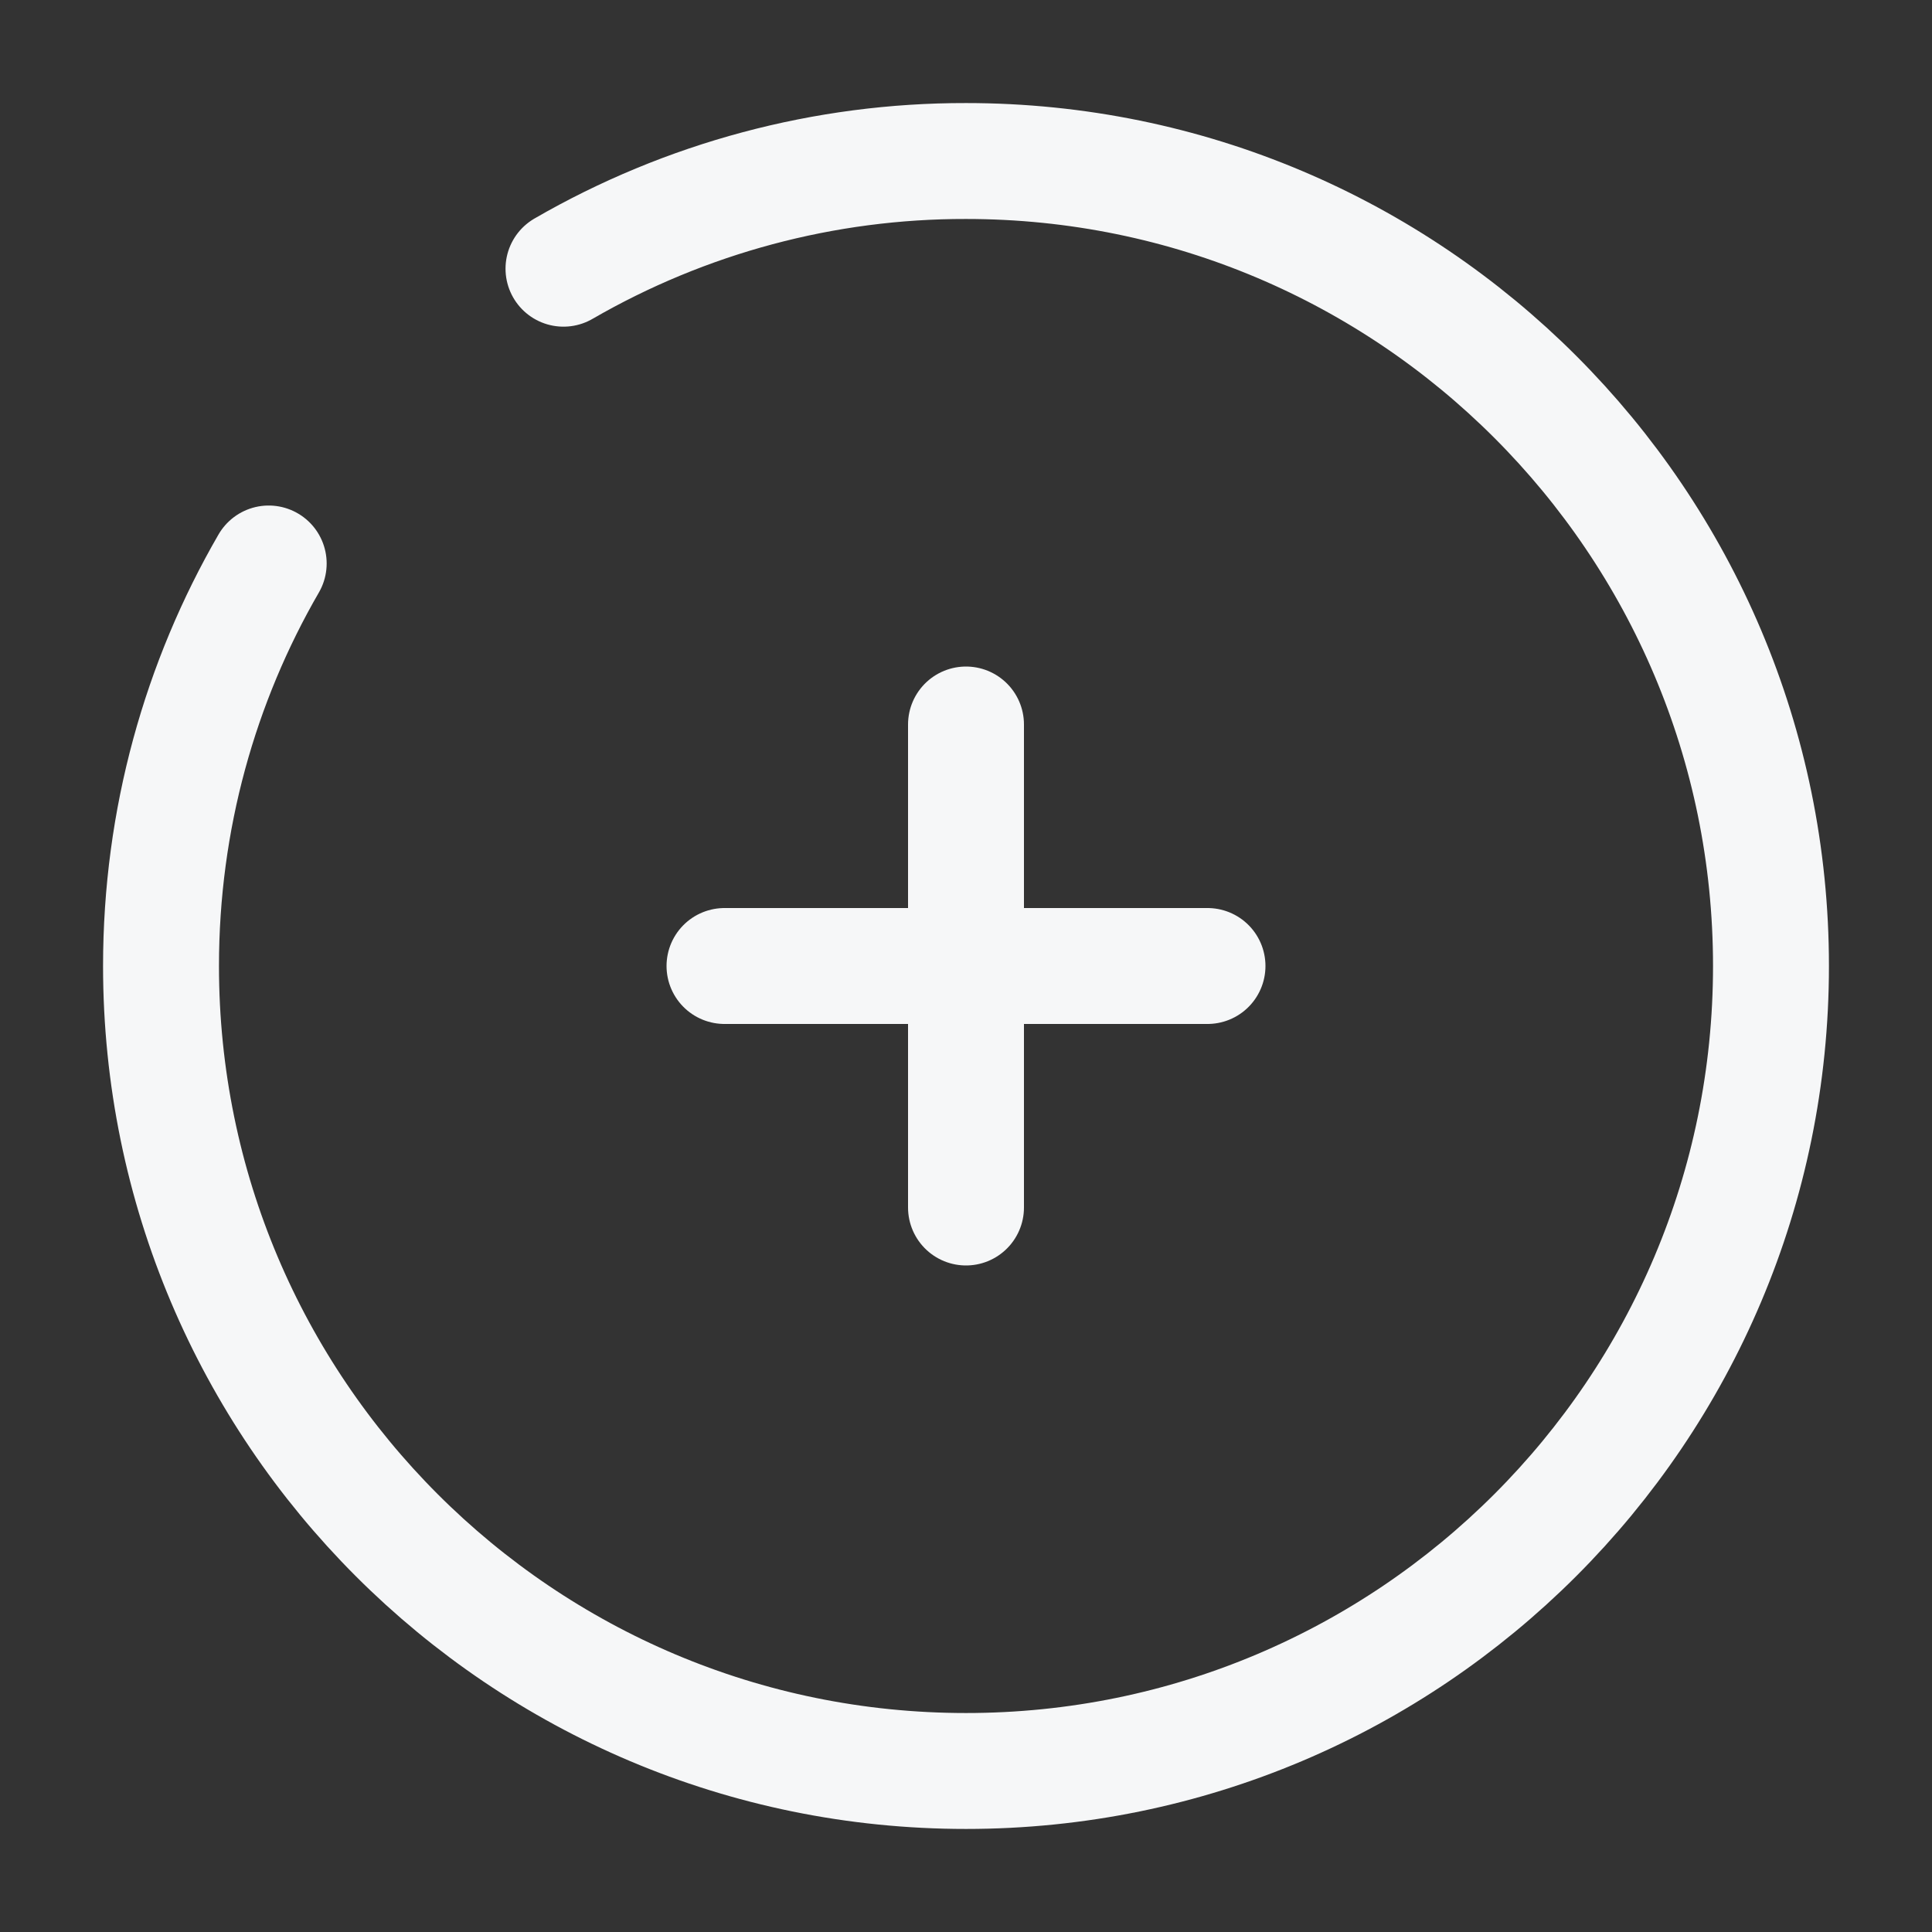 <svg width="50" height="50" viewBox="0 0 50 50" fill="none" xmlns="http://www.w3.org/2000/svg">
<rect x="0" y="0" width="50" height="50" fill="#333333" stroke="none"/>
<path d="M31.25 25H25M25 25H18.75M25 25V18.75M25 25V31.25M14.583 6.954C17.749 5.123 21.343 4.161 25 4.167C36.506 4.167 45.833 13.494 45.833 25C45.833 36.506 36.506 45.833 25 45.833C13.494 45.833 4.167 36.506 4.167 25C4.167 21.206 5.181 17.646 6.954 14.583" stroke="#F6F7F8" stroke-width="3" stroke-linecap="round"/>
</svg>
